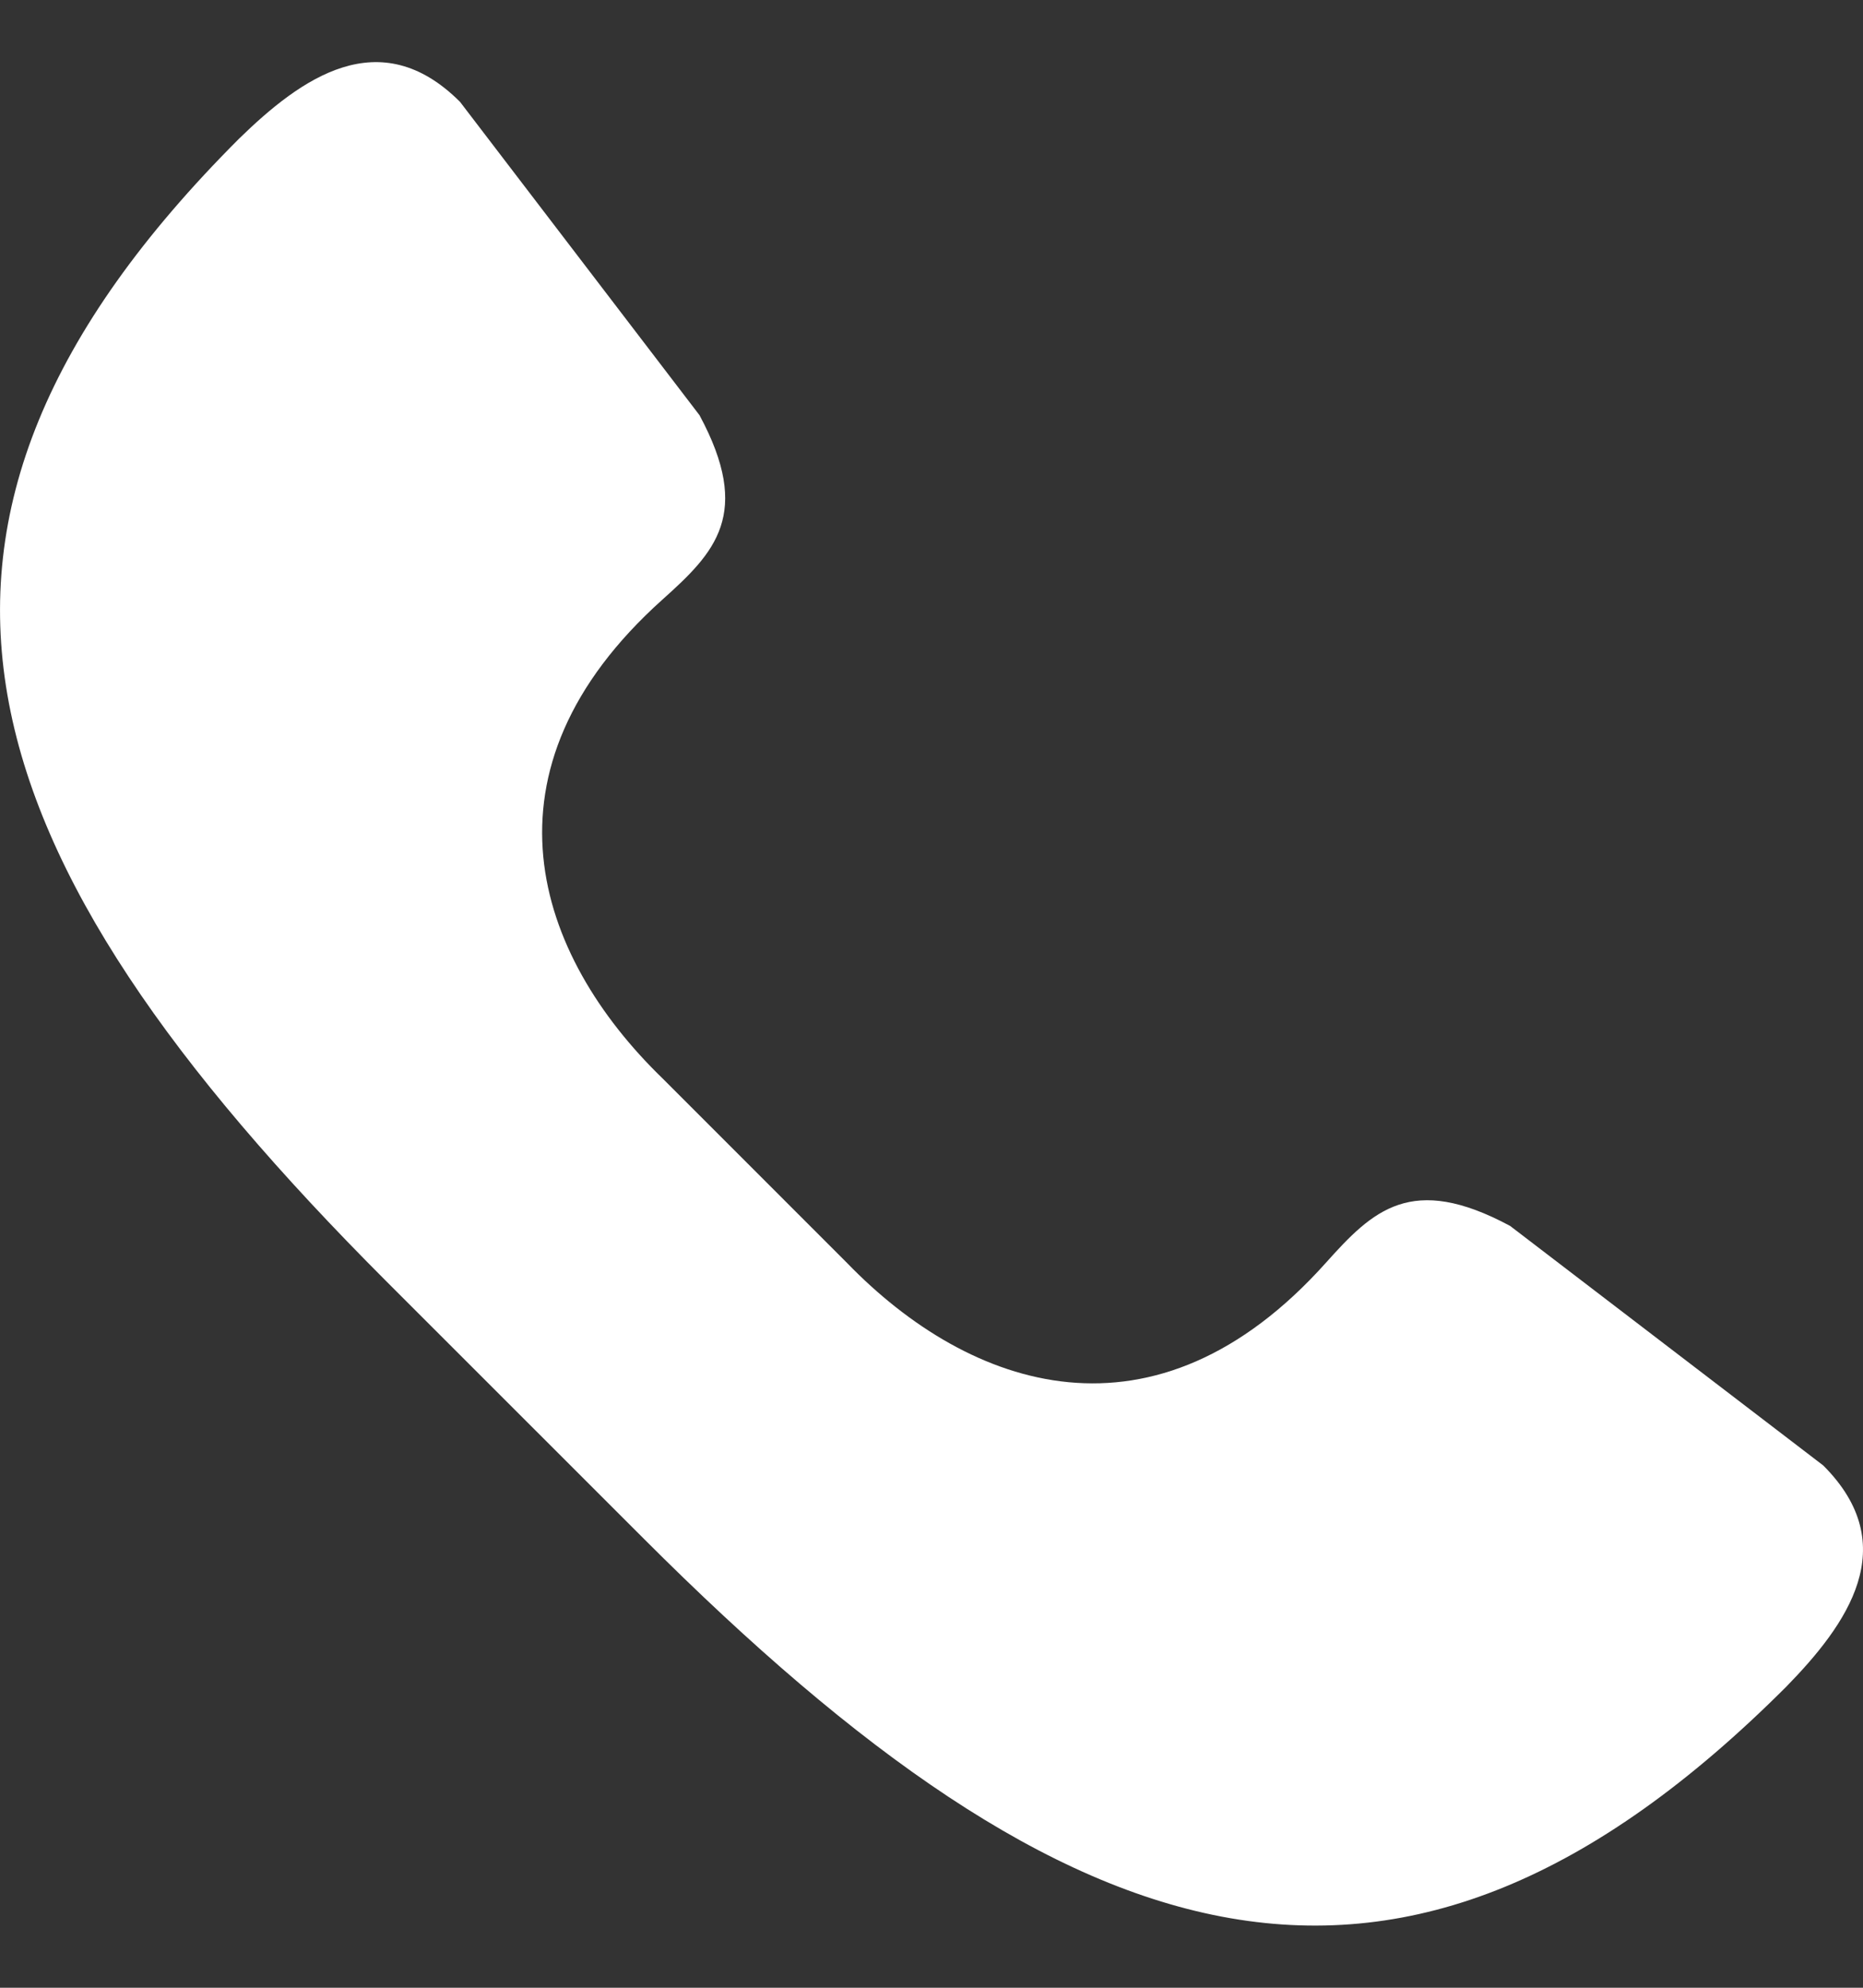 <svg width="15" height="16" viewBox="0 0 15 16" fill="none" xmlns="http://www.w3.org/2000/svg">
<rect x="0" y="0" width="15" height="16" fill="#333333" stroke="none"/>
<path d="M5.187 12.389C8.626 15.828 11.268 16.691 14.383 13.576C14.871 13.076 15.327 12.443 14.68 11.796L12.159 9.868C11.363 9.44 11.052 9.744 10.675 10.165C9.299 11.701 7.813 11.191 6.819 10.165L5.335 8.681C4.309 7.687 3.799 6.201 5.335 4.825C5.756 4.448 6.06 4.137 5.632 3.342L3.704 0.82C3.057 0.173 2.424 0.629 1.924 1.117C-1.191 4.231 -0.328 6.874 3.11 10.313L5.187 12.389Z" fill="white"/>
</svg>
